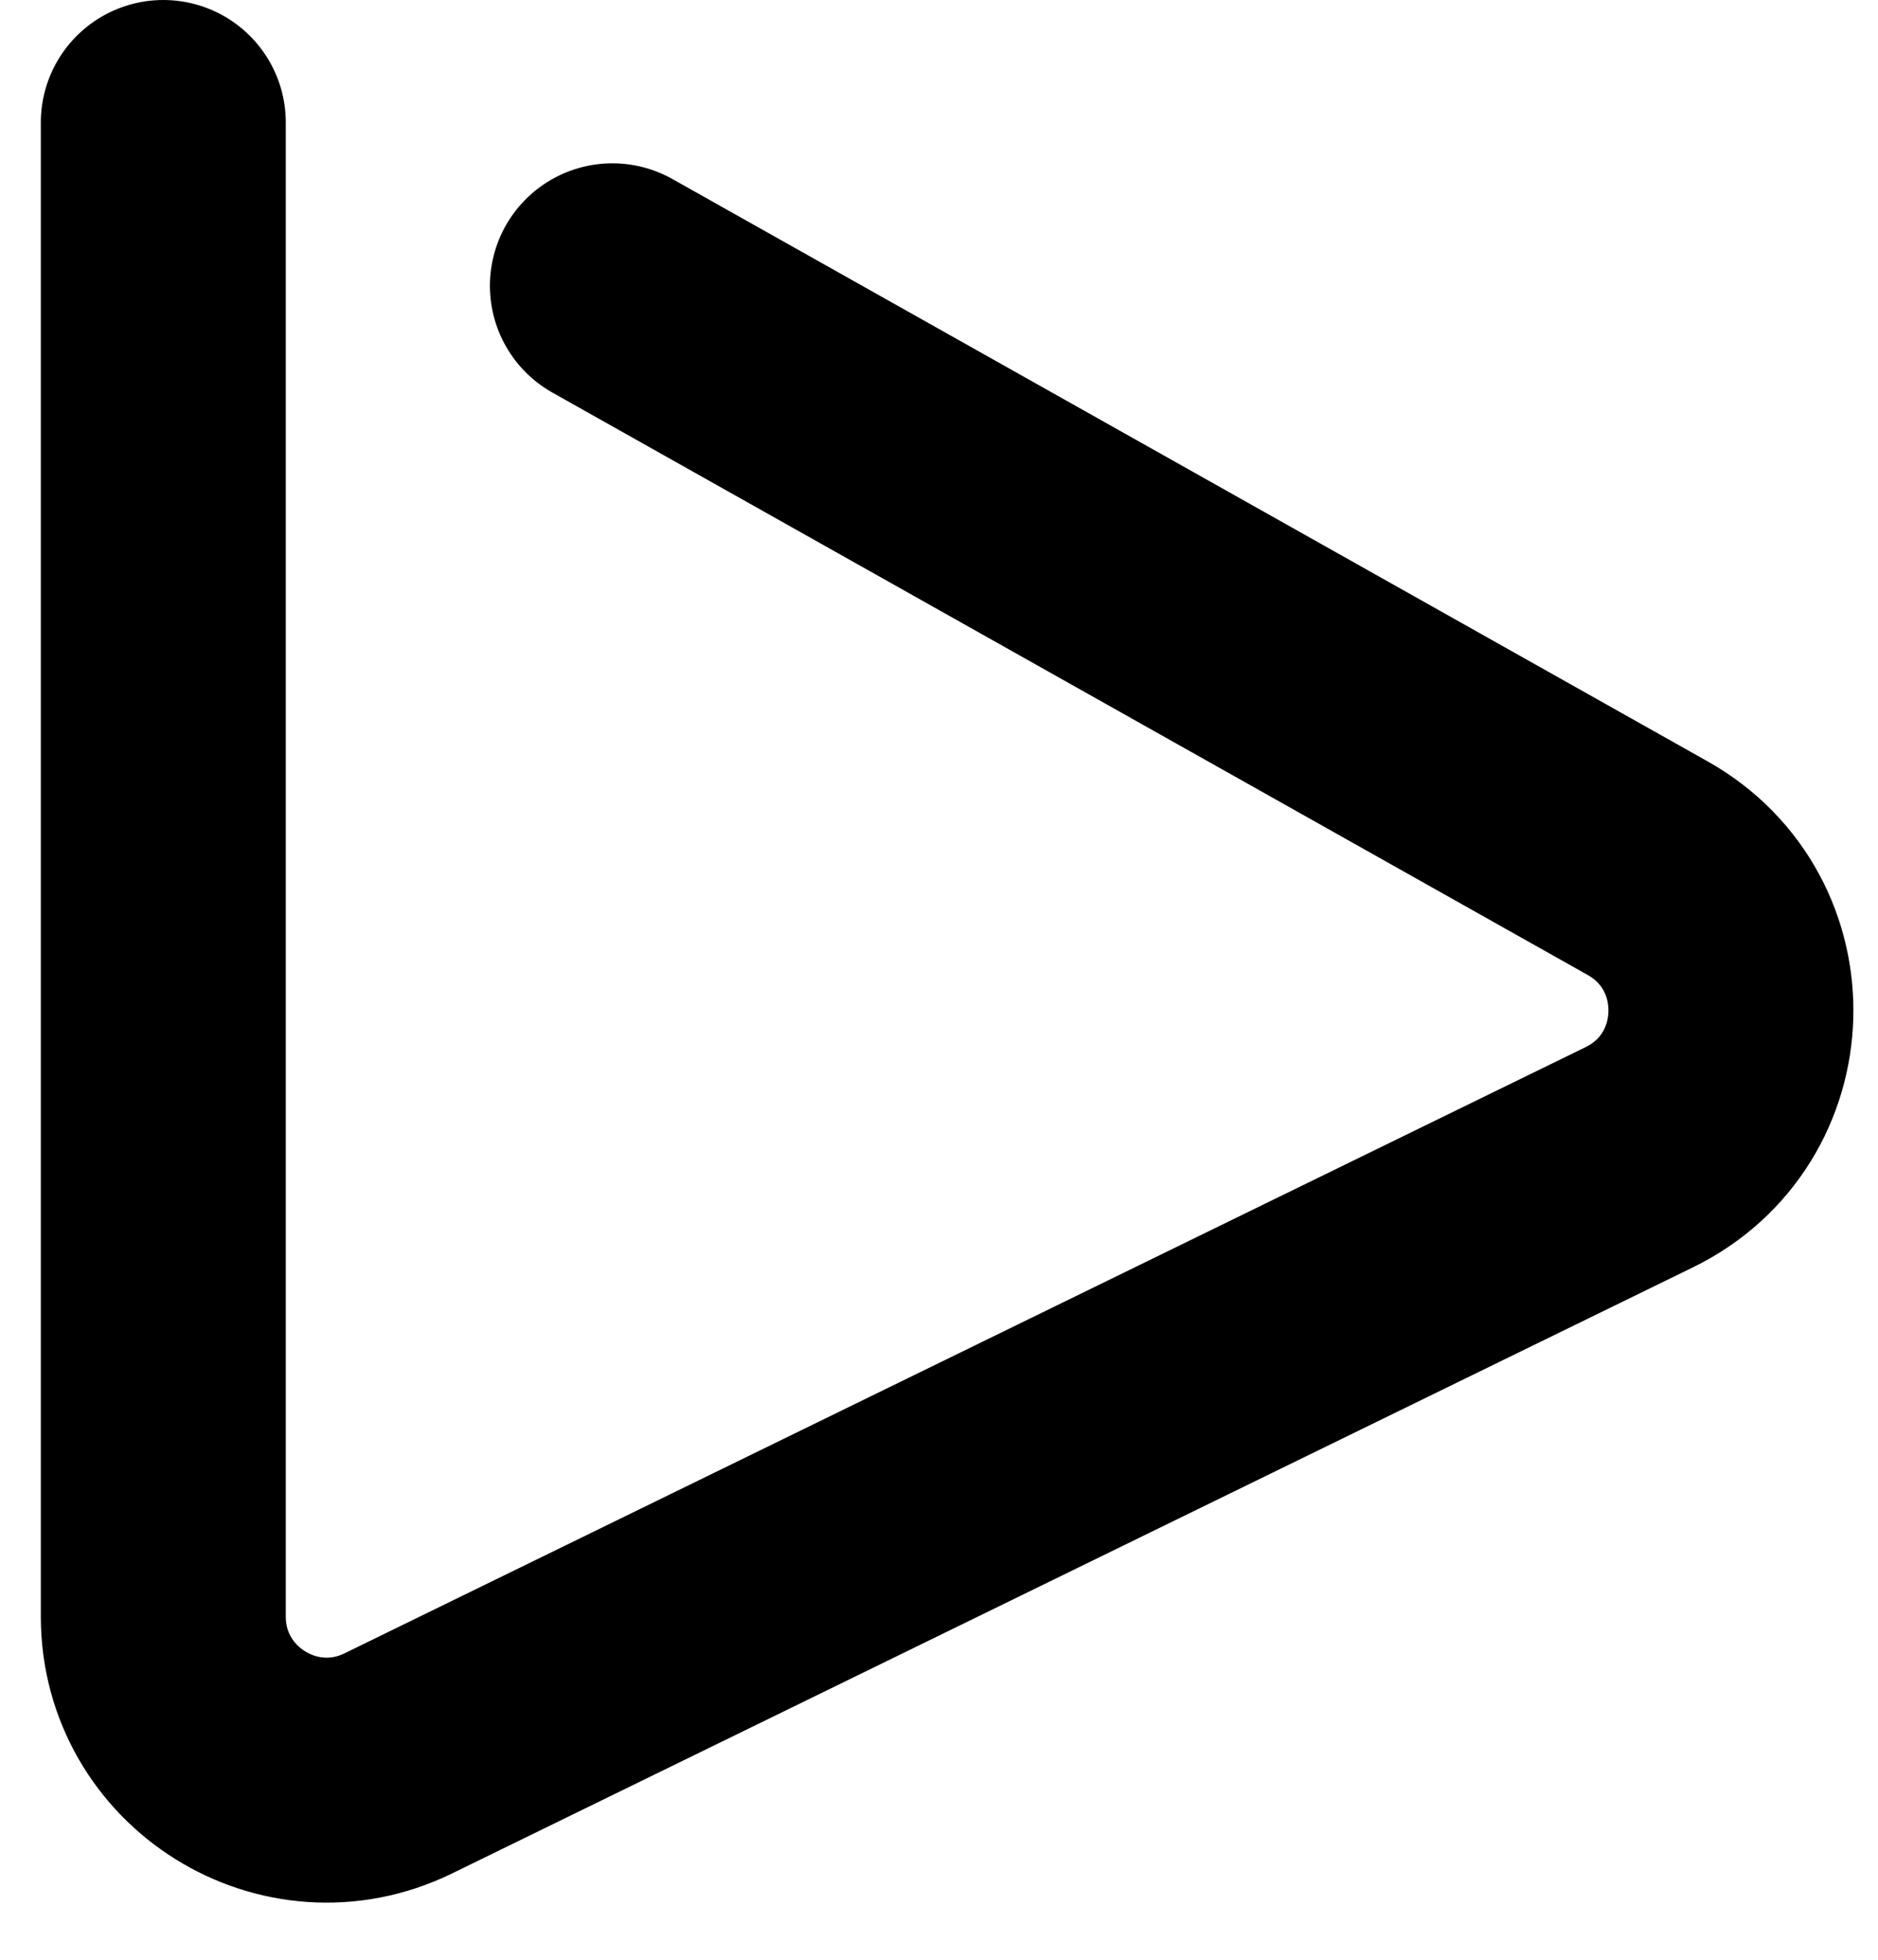 <svg viewBox="0 0 23 24" fill="none" xmlns="http://www.w3.org/2000/svg">
<path d="M2 1.5V19.797C2 21.276 3.549 22.244 4.878 21.595L20.076 14.172C21.525 13.465 21.584 11.422 20.179 10.632L7.5 3.5" stroke="black" stroke-width="3" stroke-linecap="round"/>
</svg>

